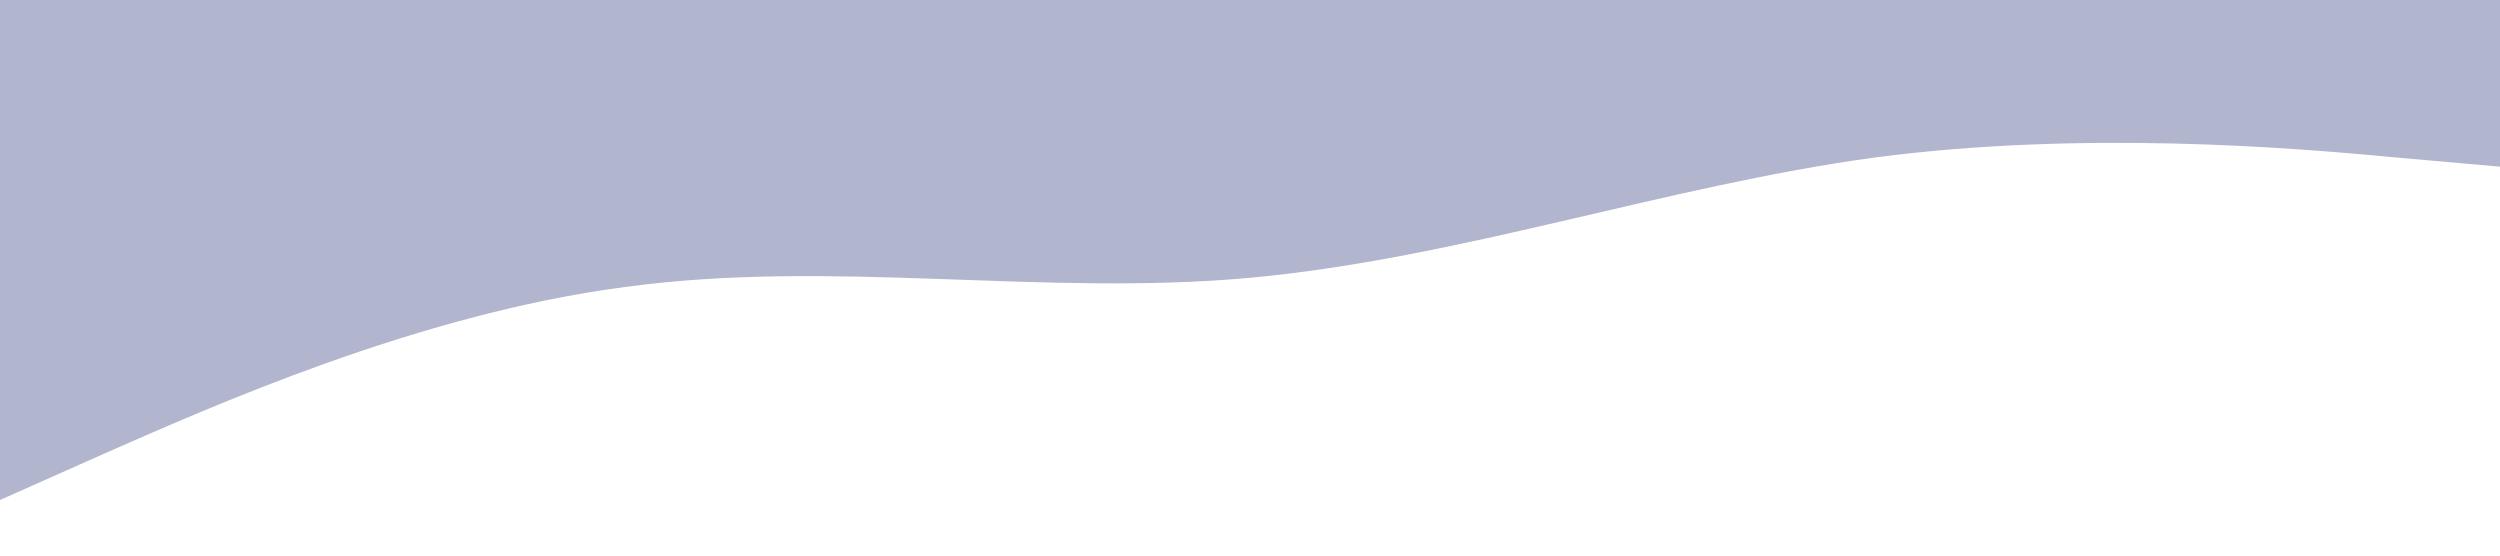 <?xml version="1.0" standalone="no"?><svg xmlns="http://www.w3.org/2000/svg" viewBox="0 0 1440 320"><path fill="#B1B5CE" fill-opacity="1" d="M0,288L60,261.3C120,235,240,181,360,165.3C480,149,600,171,720,160C840,149,960,107,1080,90.7C1200,75,1320,85,1380,90.7L1440,96L1440,0L1380,0C1320,0,1200,0,1080,0C960,0,840,0,720,0C600,0,480,0,360,0C240,0,120,0,60,0L0,0Z"></path></svg>